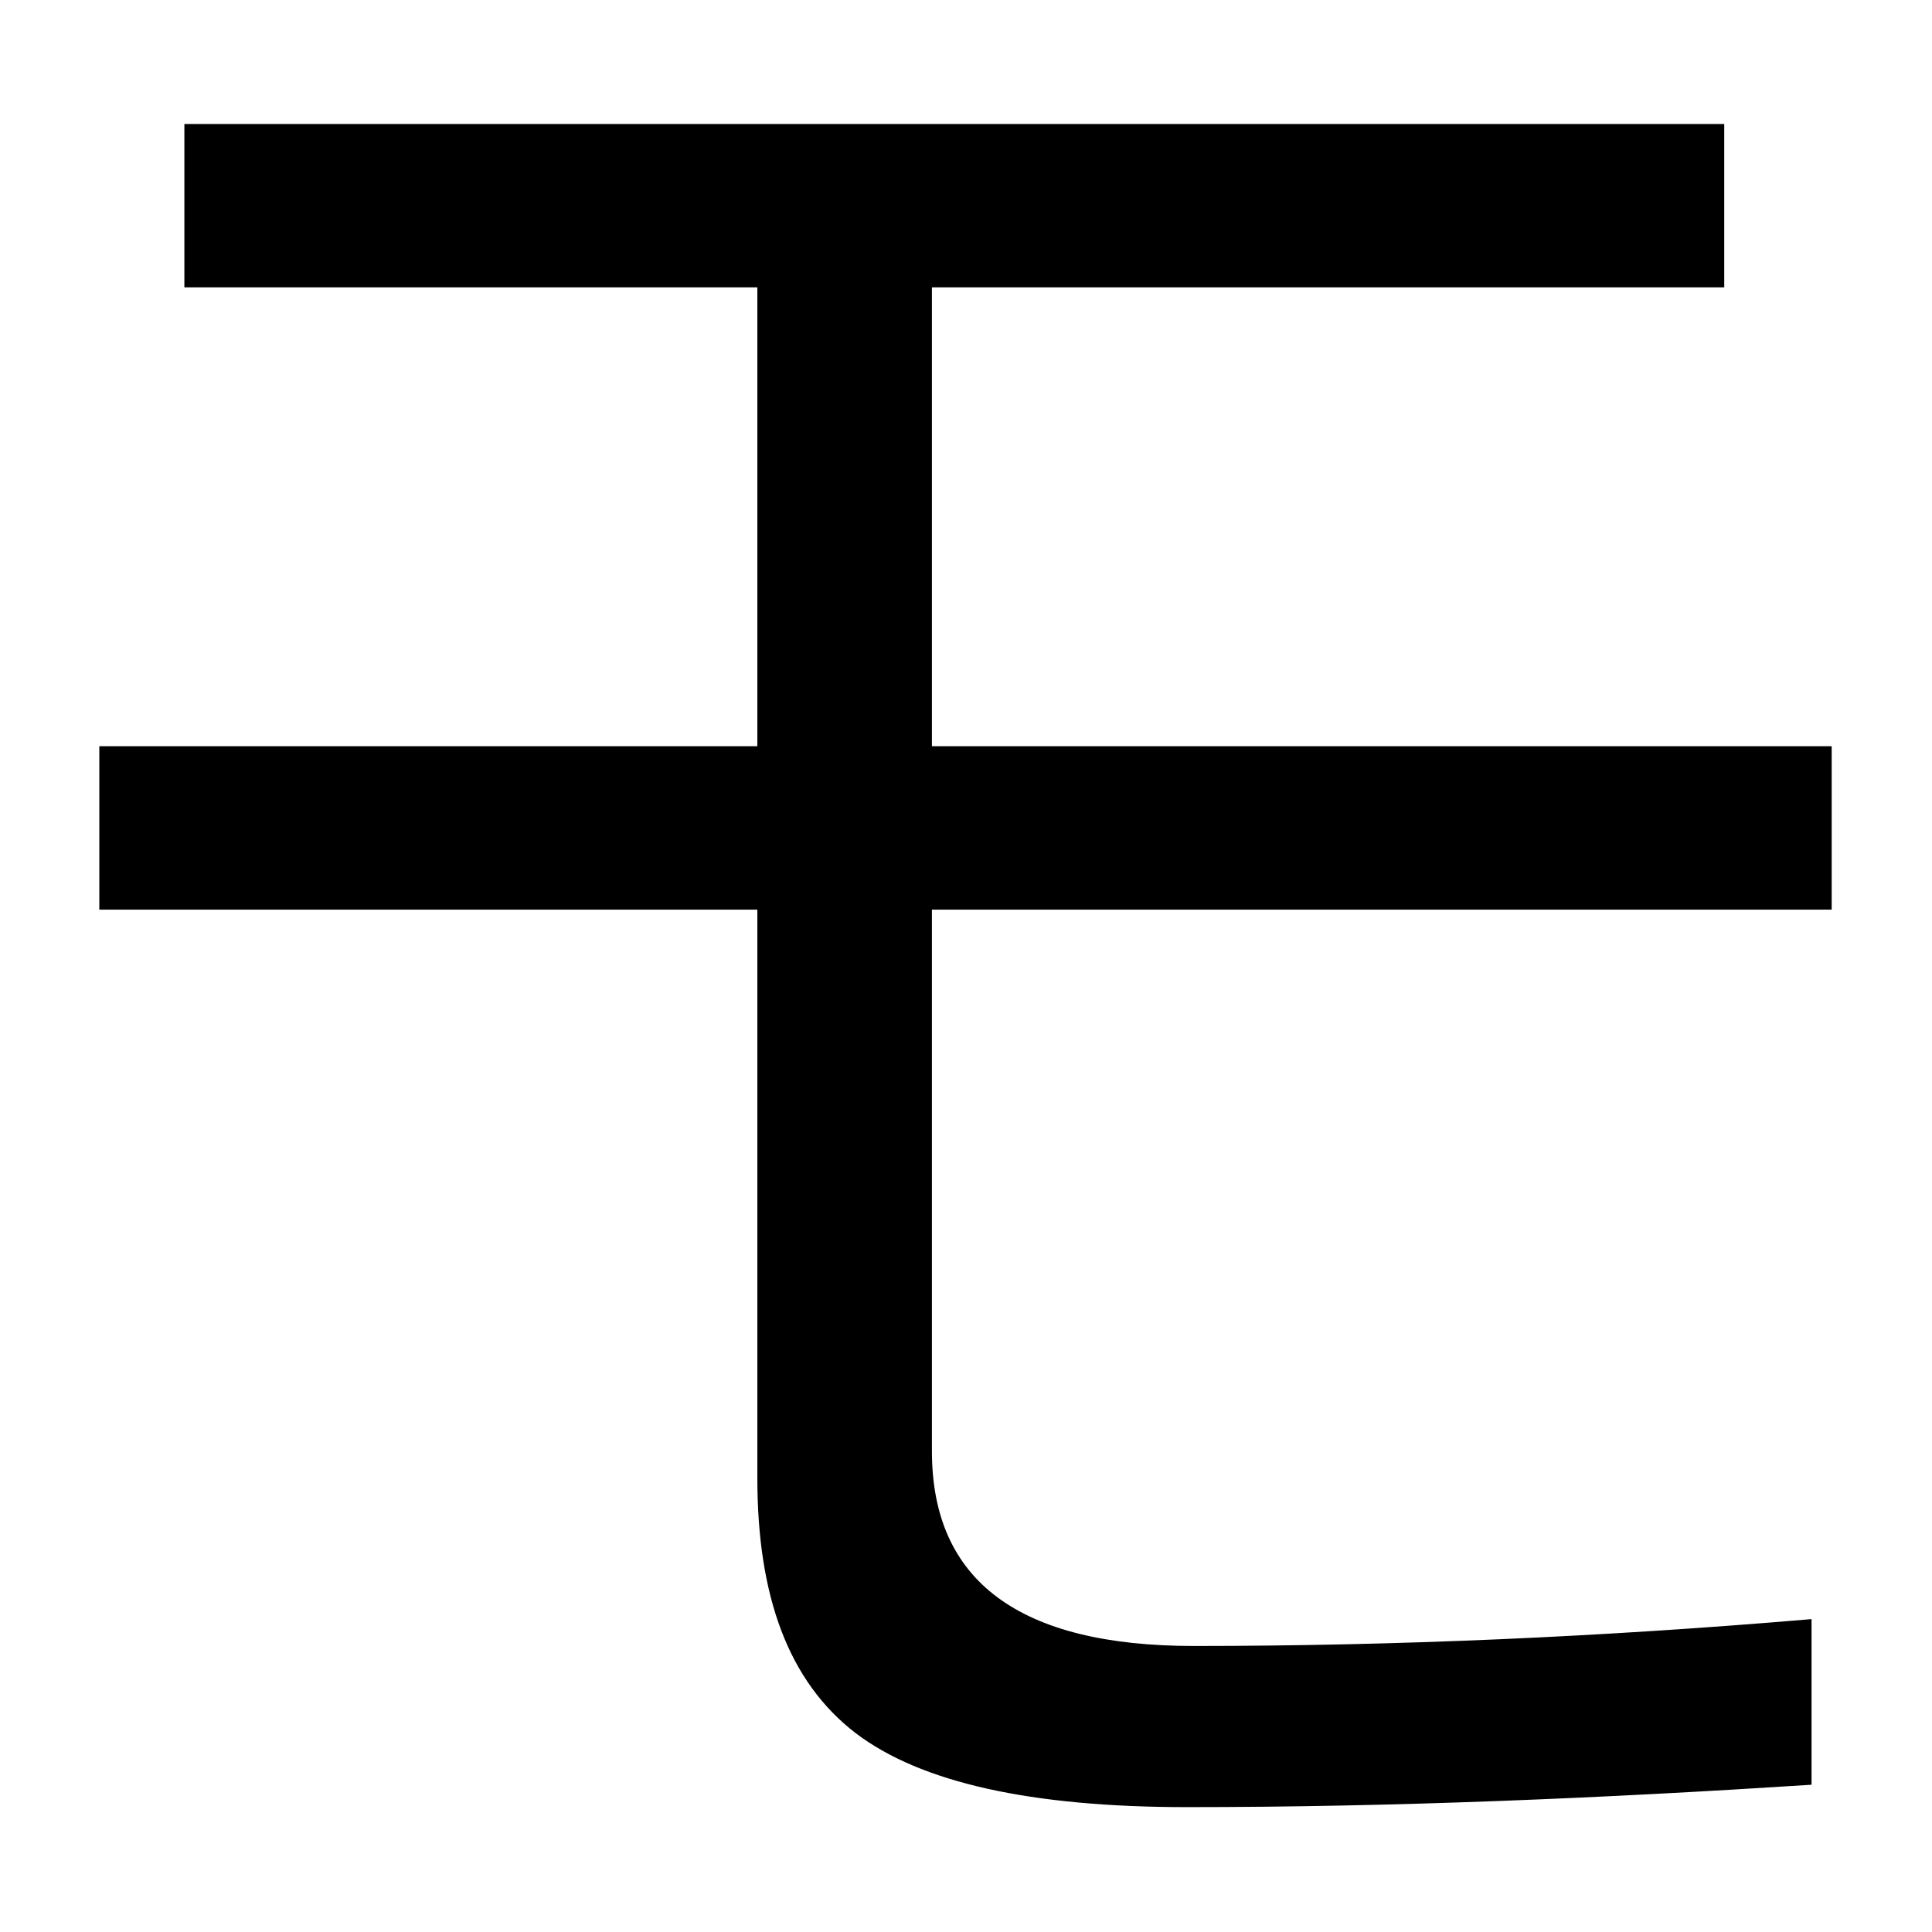 <svg width="100%" height="100%" viewBox="0 0 300 300" version="1.1" xmlns="http://www.w3.org/2000/svg" xmlns:xlink="http://www.w3.org/1999/xlink" xml:space="preserve" xmlns:serif="http://www.serif.com/" style="fill-rule:evenodd;clip-rule:evenodd;stroke-linejoin:round;stroke-miterlimit:2;">
    <g transform="matrix(1.533,0,0,1.533,-153.947,-111.612)">
        <path d="M119.098,85.368L119.098,101.917L177.135,101.917L177.135,148.392L110.483,148.392L110.483,164.942L177.135,164.942L177.135,222.526C177.135,234.542 180.309,243.157 187.11,248.371C193.685,253.358 204.794,255.852 220.663,255.852C241.747,255.852 262.831,254.945 283.915,253.585L283.915,236.809C262.604,238.622 241.747,239.529 221.343,239.529C203.66,239.529 194.818,232.955 194.818,219.806L194.818,164.942L285.955,164.942L285.955,148.392L194.818,148.392L194.818,101.917L275.073,101.917L275.073,85.368L119.098,85.368Z" fill="currentColor" />
    </g>
</svg>
